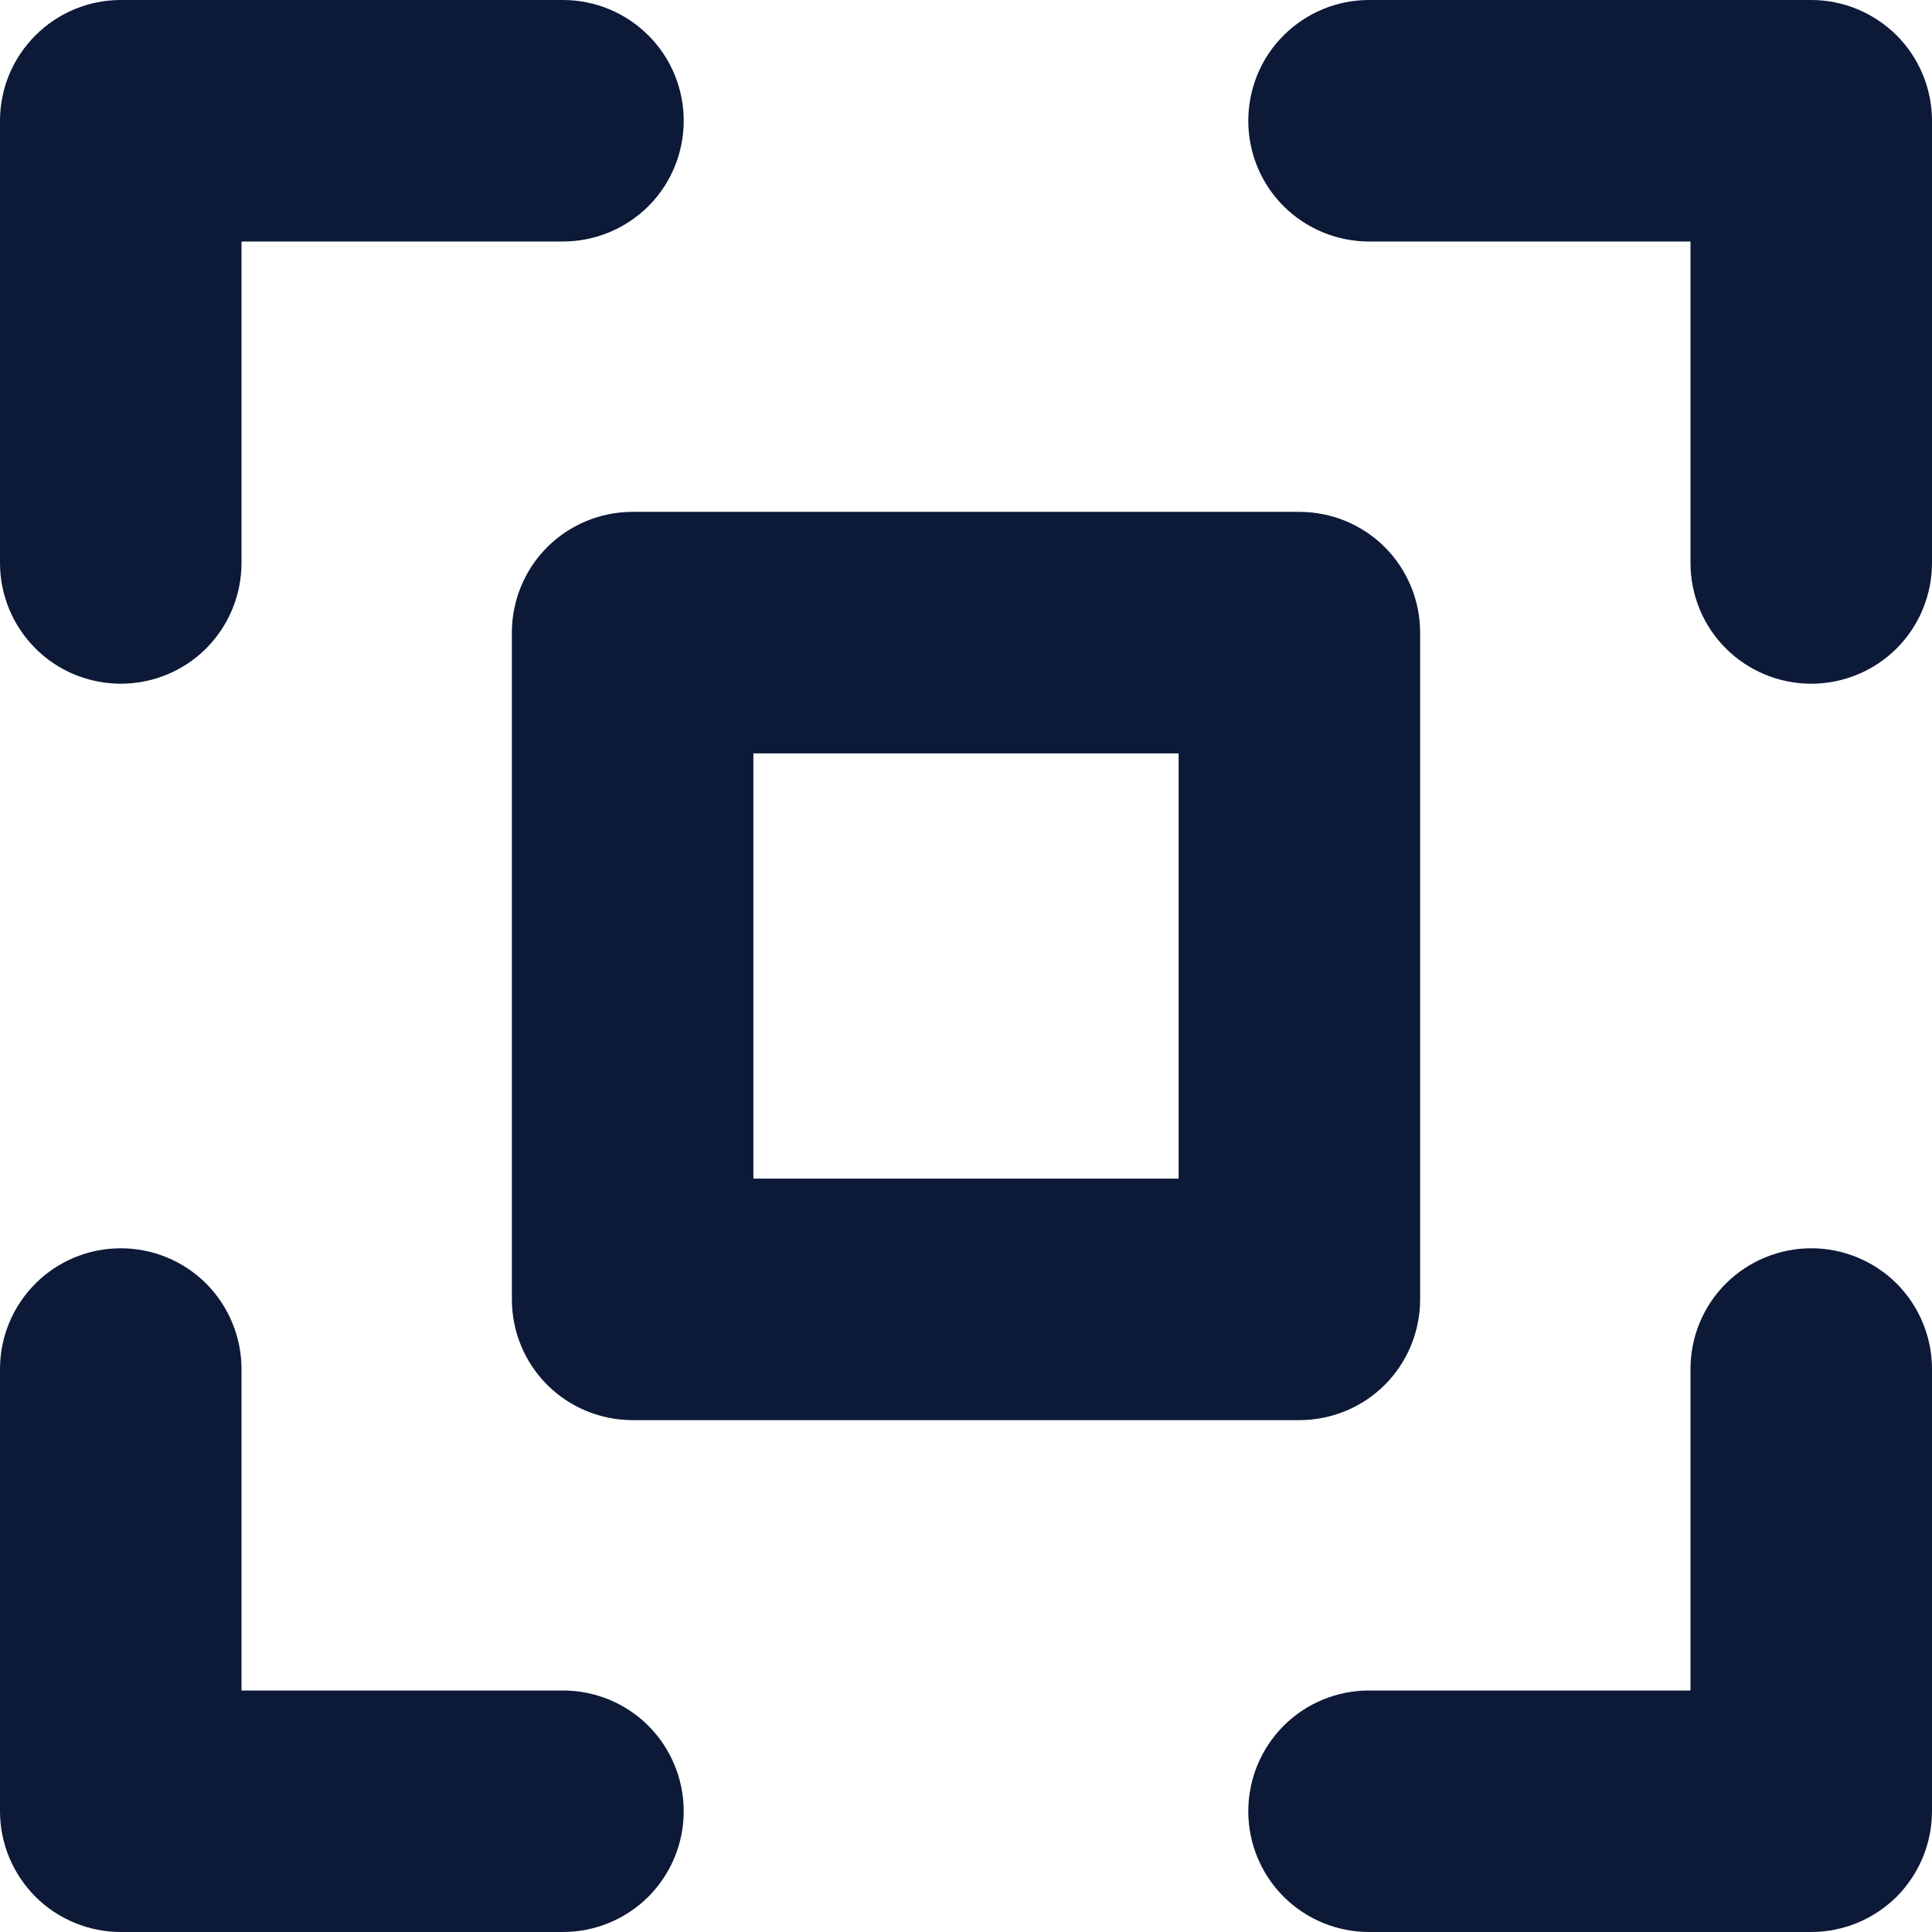 <svg width="18" height="18" viewBox="0 0 18 18" fill="none" xmlns="http://www.w3.org/2000/svg">
<path d="M18 12.755V16.875C18 17.173 17.881 17.459 17.671 17.671C17.459 17.881 17.173 18 16.875 18H12.755C12.456 18 12.17 17.881 11.959 17.671C11.748 17.459 11.63 17.173 11.63 16.875C11.63 16.577 11.748 16.291 11.959 16.079C12.17 15.868 12.456 15.75 12.755 15.75H15.75V12.755C15.75 12.456 15.868 12.17 16.079 11.959C16.291 11.748 16.577 11.63 16.875 11.63C17.173 11.63 17.459 11.748 17.671 11.959C17.881 12.17 18 12.456 18 12.755V12.755ZM1.125 6.37C1.423 6.37 1.71 6.252 1.921 6.041C2.131 5.83 2.25 5.544 2.25 5.245V2.25H5.245C5.544 2.25 5.83 2.131 6.041 1.921C6.252 1.71 6.37 1.423 6.37 1.125C6.37 0.827 6.252 0.54 6.041 0.33C5.83 0.119 5.544 0 5.245 0L1.125 0C0.827 0 0.54 0.119 0.33 0.33C0.119 0.54 0 0.827 0 1.125L0 5.245C0 5.544 0.119 5.83 0.33 6.041C0.54 6.252 0.827 6.37 1.125 6.37V6.37ZM5.894 4.769H12.106C12.404 4.769 12.691 4.887 12.902 5.098C13.113 5.309 13.231 5.596 13.231 5.894V12.106C13.231 12.404 13.113 12.691 12.902 12.902C12.691 13.113 12.404 13.231 12.106 13.231H5.894C5.596 13.231 5.309 13.113 5.098 12.902C4.887 12.691 4.769 12.404 4.769 12.106V5.894C4.769 5.596 4.887 5.309 5.098 5.098C5.309 4.887 5.596 4.769 5.894 4.769V4.769ZM7.019 10.981H10.981V7.019H7.019V10.981ZM16.875 0H12.755C12.456 0 12.17 0.119 11.959 0.33C11.748 0.54 11.63 0.827 11.63 1.125C11.63 1.423 11.748 1.71 11.959 1.921C12.17 2.131 12.456 2.25 12.755 2.25H15.75V5.245C15.75 5.544 15.868 5.83 16.079 6.041C16.291 6.252 16.577 6.37 16.875 6.37C17.173 6.37 17.459 6.252 17.671 6.041C17.881 5.83 18 5.544 18 5.245V1.125C18 0.827 17.881 0.54 17.671 0.33C17.459 0.119 17.173 0 16.875 0V0ZM5.245 15.75H2.25V12.755C2.25 12.456 2.131 12.17 1.921 11.959C1.71 11.748 1.423 11.63 1.125 11.63C0.827 11.63 0.54 11.748 0.33 11.959C0.119 12.17 0 12.456 0 12.755L0 16.875C0 17.173 0.119 17.459 0.33 17.671C0.54 17.881 0.827 18 1.125 18H5.245C5.544 18 5.83 17.881 6.041 17.671C6.252 17.459 6.37 17.173 6.37 16.875C6.37 16.577 6.252 16.291 6.041 16.079C5.83 15.868 5.544 15.75 5.245 15.75Z" fill="#0C1937"/>
</svg>
